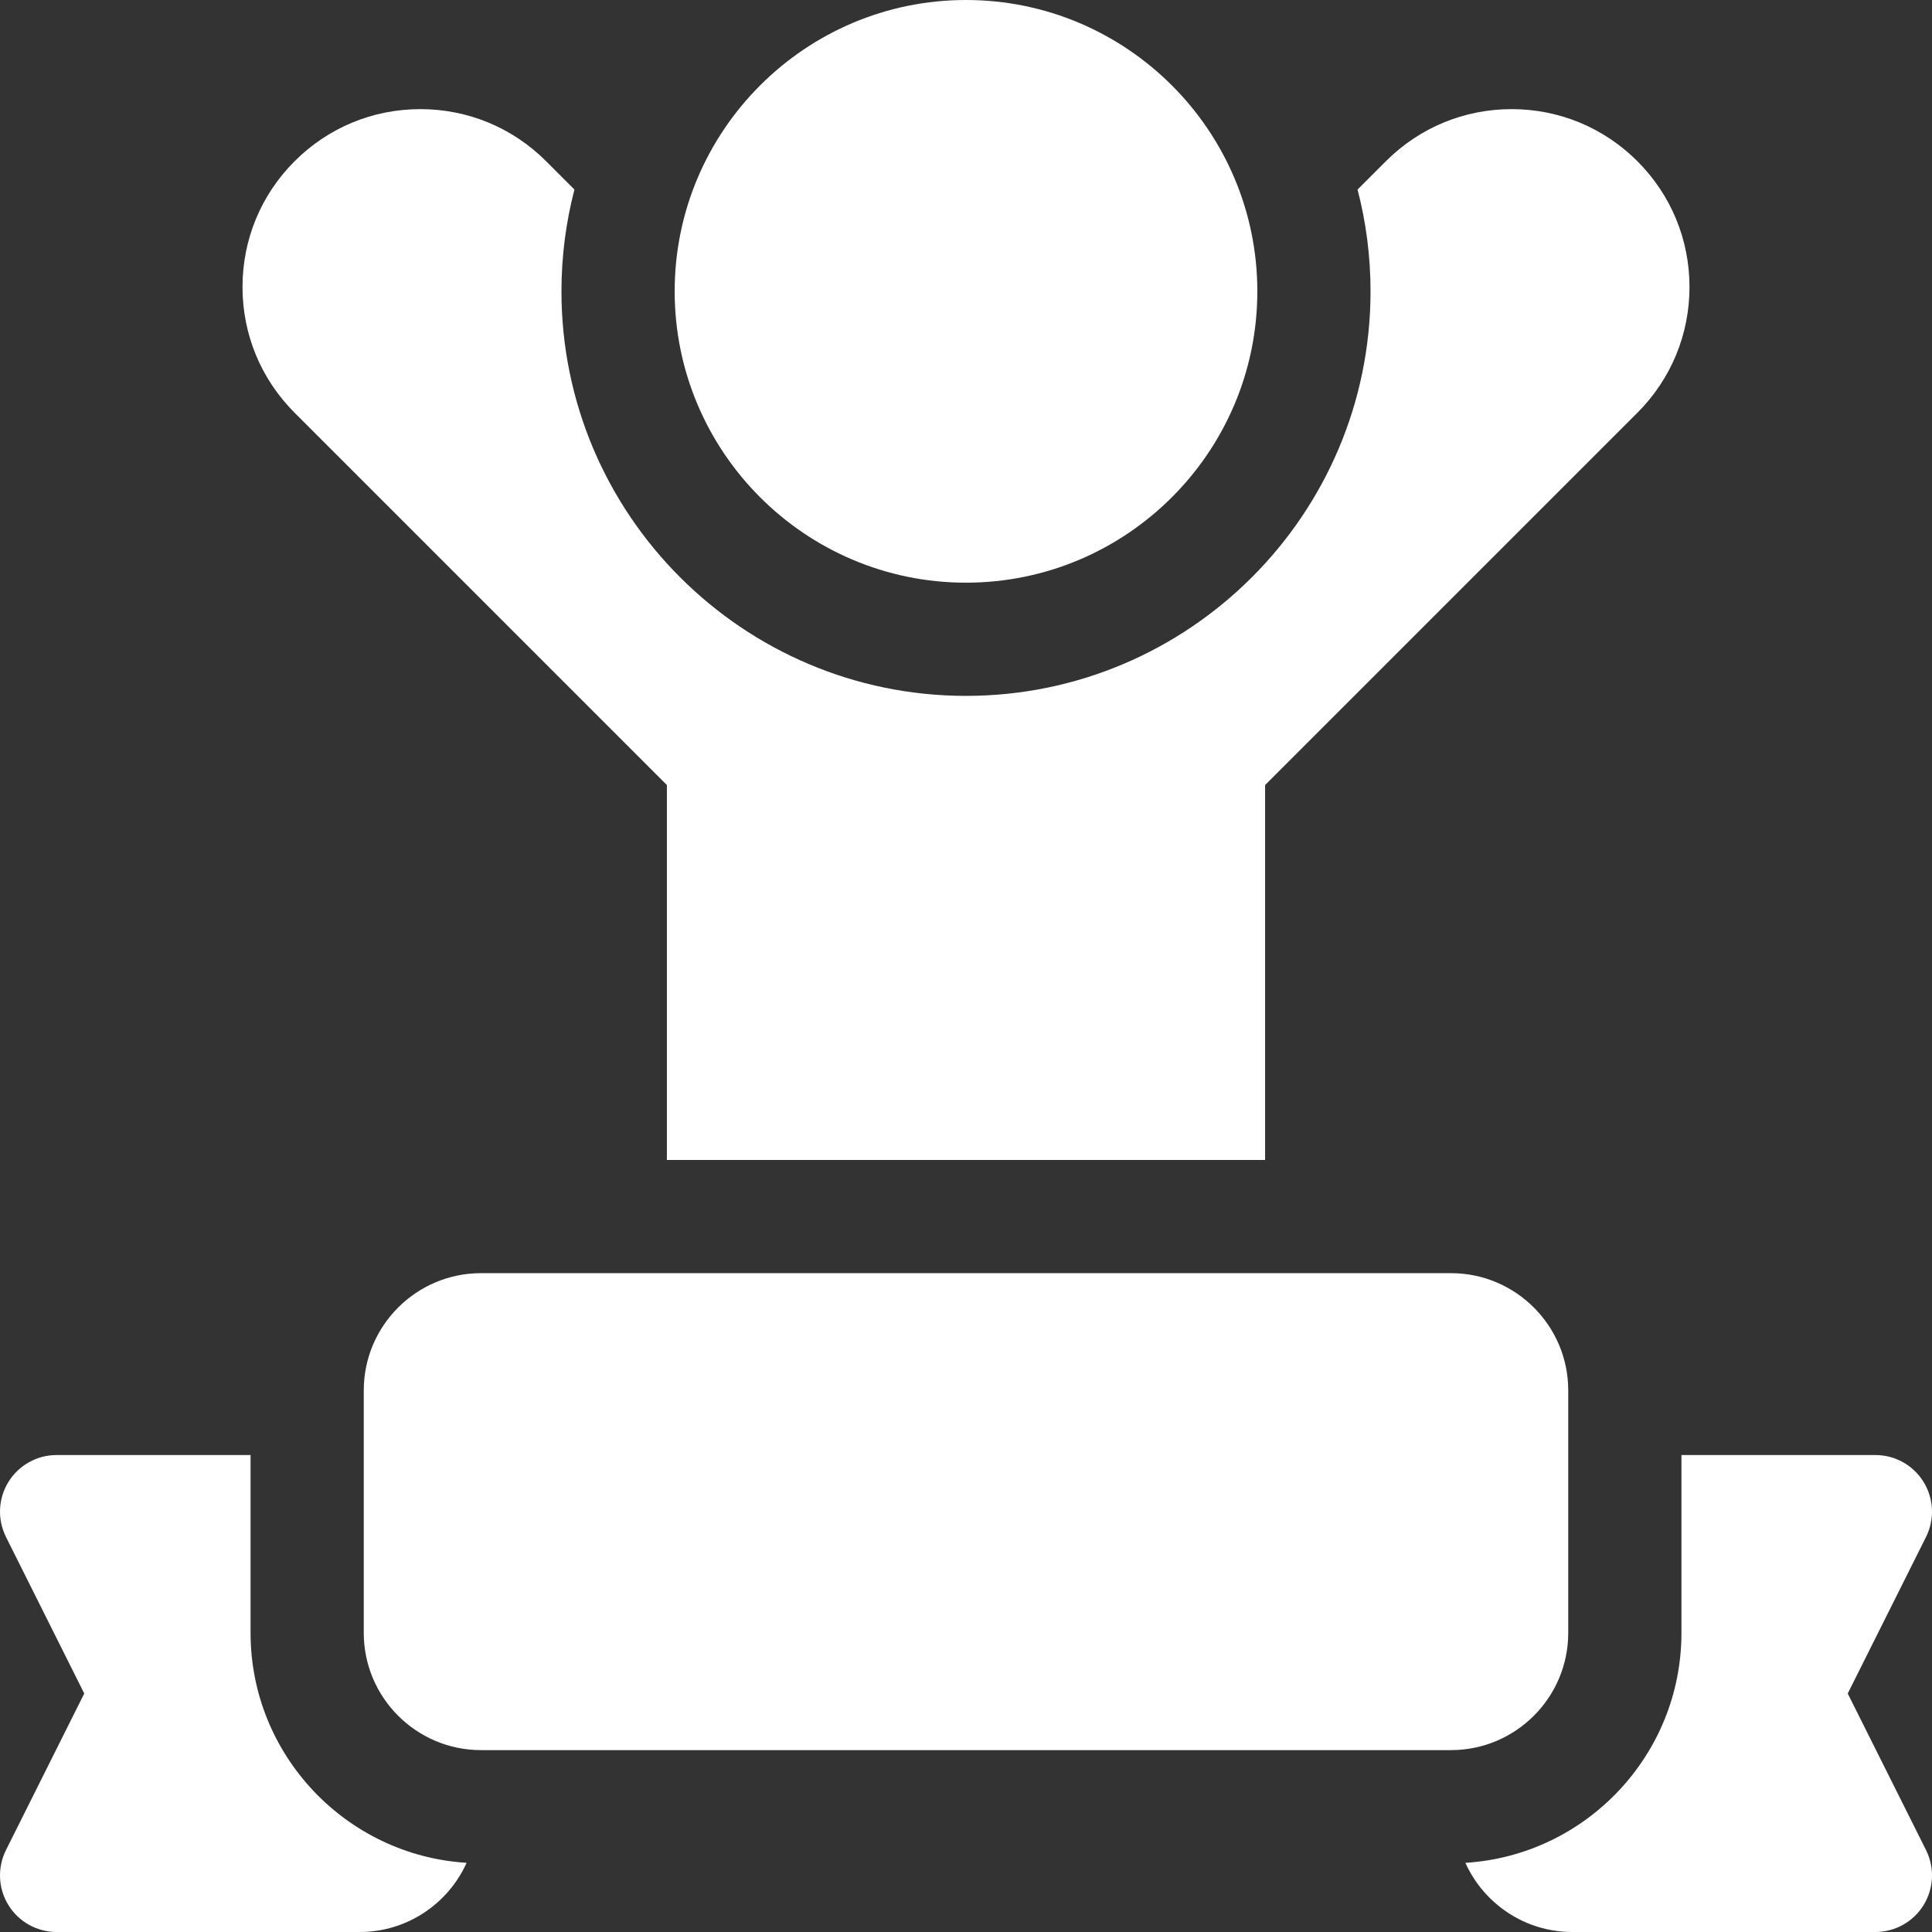 <?xml version="1.0"?>
<svg xmlns="http://www.w3.org/2000/svg" id="Capa_1" enable-background="new 0 0 512 512" height="512px" viewBox="0 0 512 512" width="512px"><rect x="0" y="0" width="512" height="512" fill="#333333" stroke="none"/><g><path d="m255.999 154.415c42.572 0 77.207-34.636 77.207-77.208s-34.635-77.207-77.207-77.207c-42.571 0-77.205 34.635-77.205 77.207s34.633 77.208 77.205 77.208z" fill="#FFFFFF"/><path d="m415.6 432.733v-64.267c0-17.13-13.938-31.066-31.066-31.066h-257.067c-17.131 0-31.066 13.937-31.066 31.066v64.267c0 17.13 13.936 31.066 31.066 31.066h257.066c17.13.001 31.067-13.936 31.067-31.066z" fill="#FFFFFF"/><path d="m489.669 448.8 20.748-41.491c2.324-4.65 2.076-10.173-.656-14.595-2.733-4.423-7.562-7.114-12.76-7.114h-51.4v47.134c0 32.392-25.355 58.962-57.259 60.936 4.873 10.794 15.731 18.33 28.325 18.33h80.334c5.198 0 10.026-2.691 12.76-7.114 2.732-4.422 2.98-9.944.656-14.595z" fill="#FFFFFF"/><path d="m66.401 432.733v-47.133h-51.4c-5.199 0-10.027 2.691-12.76 7.114-2.733 4.422-2.982 9.944-.657 14.594l20.745 41.492-20.745 41.492c-2.325 4.649-2.076 10.172.657 14.594 2.732 4.423 7.56 7.114 12.76 7.114h80.332c12.594 0 23.453-7.536 28.326-18.331-31.904-1.974-57.258-28.544-57.258-60.936z" fill="#FFFFFF"/><path d="m176.733 208.046v99.354h158.533v-99.354l98.66-98.663c8.904-8.902 13.807-20.738 13.807-33.328s-4.902-24.426-13.805-33.326c-8.902-8.904-20.739-13.808-33.328-13.808-12.59 0-24.426 4.903-33.328 13.807l-7.506 7.506c2.243 8.621 3.439 17.66 3.439 26.974 0 59.115-48.094 107.208-107.207 107.208s-107.205-48.093-107.205-107.208c0-9.314 1.195-18.354 3.438-26.975l-7.503-7.504c-8.902-8.904-20.739-13.808-33.33-13.808-12.59 0-24.426 4.903-33.328 13.807-8.902 8.902-13.805 20.738-13.805 33.327-.001 12.59 4.902 24.426 13.805 33.327z" fill="#FFFFFF"/></g></svg>
